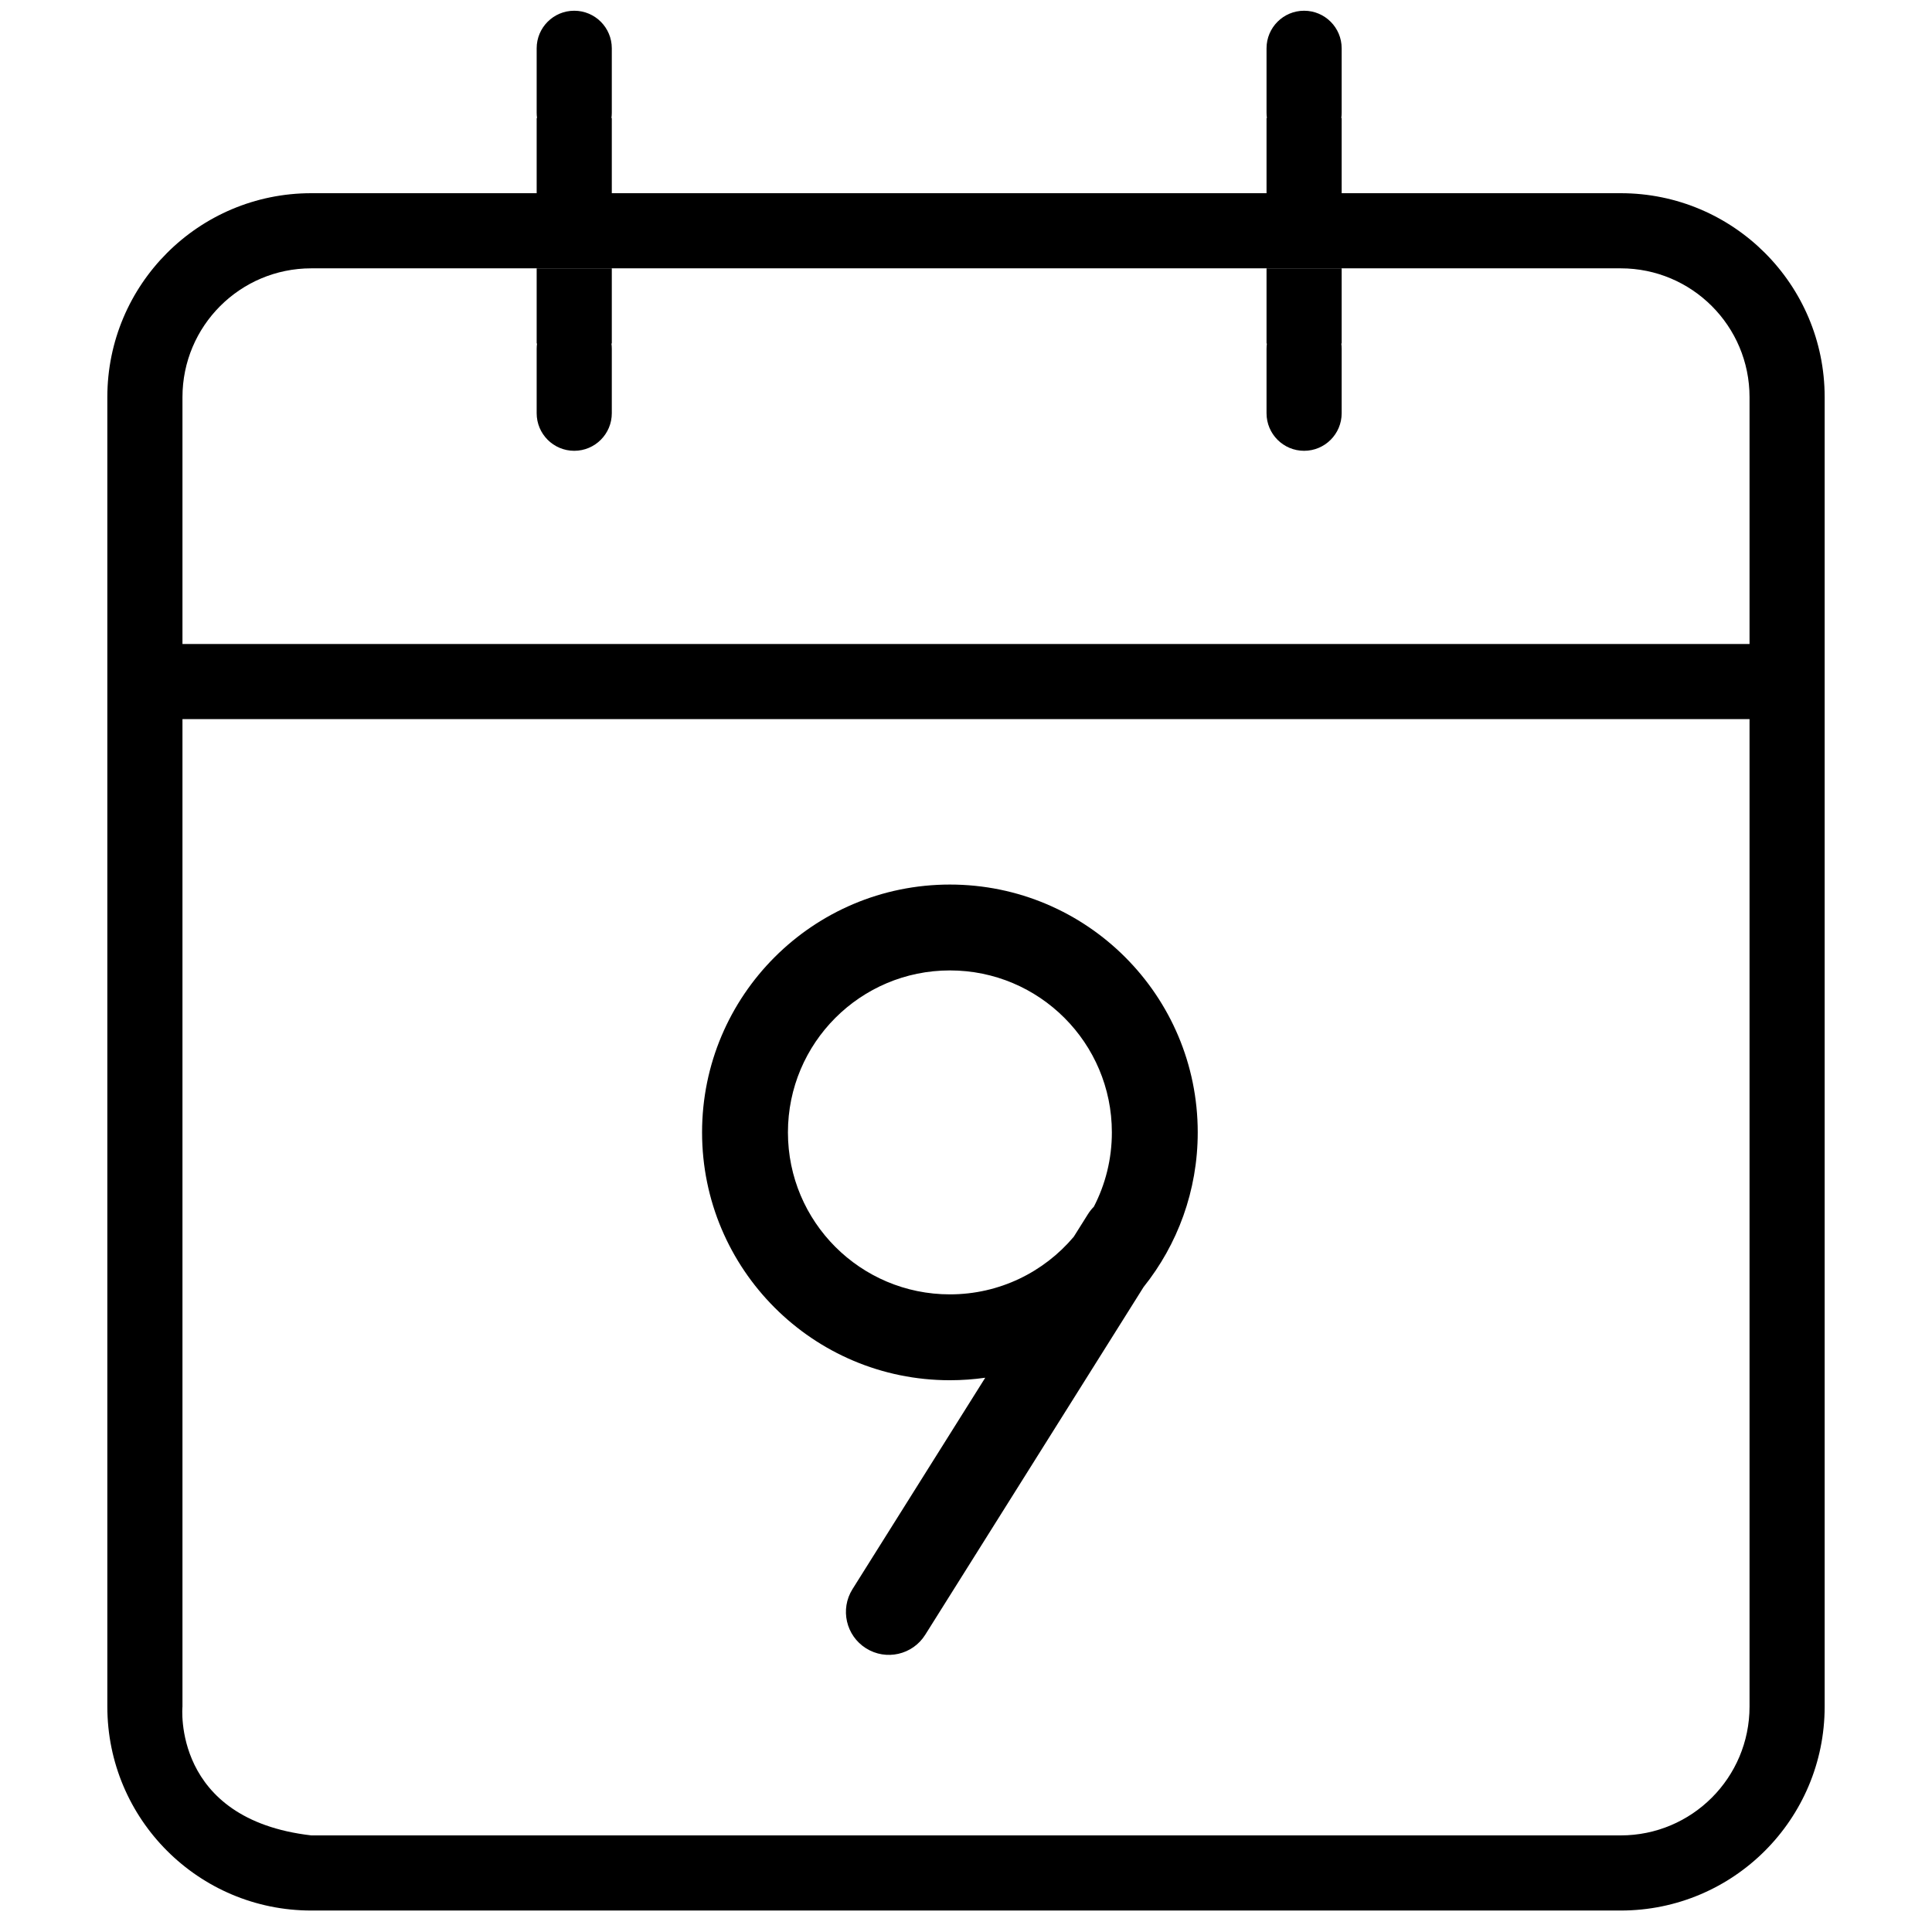 <?xml version="1.0" encoding="UTF-8"?>
<svg width="180px" height="180px" viewBox="0 0 180 180" version="1.1" xmlns="http://www.w3.org/2000/svg" xmlns:xlink="http://www.w3.org/1999/xlink">
    <!-- Generator: Sketch 40.1 (33804) - http://www.bohemiancoding.com/sketch -->
    <title>calendar</title>
    <desc>Created with Sketch.</desc>
    <defs></defs>
    <g id="iconos" stroke="none" stroke-width="1" fill="none" fill-rule="evenodd">
        <g id="calendar" fill="#000000">
            <path d="M56.965,11 L57,11 L57,12.361 L57,16.639 L57,18 L50,18 L50,16.639 L50,12.361 L50,11 L50.035,11 C50.012,10.837 50,10.67 50,10.5 L50,4.5 C50,2.567 51.567,1 53.5,1 C55.433,1 57,2.567 57,4.5 L57,10.5 C57,10.67 56.988,10.837 56.965,11 Z" id="Combined-Shape"></path>
            <path d="M91.793,128.36 C90.717,128.513 89.618,128.593 88.5,128.593 C75.748,128.593 65.41,118.255 65.41,105.502 C65.41,92.75 75.748,82.412 88.5,82.412 C101.252,82.412 111.59,92.75 111.59,105.502 C111.59,110.953 109.701,115.963 106.543,119.913 L86.201,152.309 C85.026,154.179 82.557,154.744 80.687,153.569 C78.816,152.394 78.251,149.925 79.426,148.054 L91.793,128.36 Z M101.91,112.43 C102.984,110.355 103.59,108 103.59,105.502 C103.59,97.168 96.834,90.412 88.5,90.412 C80.166,90.412 73.41,97.168 73.41,105.502 C73.41,113.837 80.166,120.593 88.5,120.593 C93.127,120.593 97.268,118.51 100.037,115.23 L101.359,113.124 C101.52,112.867 101.705,112.636 101.91,112.43 Z" id="Combined-Shape"></path>
            <path d="M56.965,35 L57,35 L57,36.361 L57,40.639 L57,42 L50,42 L50,40.639 L50,36.361 L50,35 L50.035,35 C50.012,34.837 50,34.67 50,34.5 L50,28.5 C50,26.567 51.567,25 53.5,25 C55.433,25 57,26.567 57,28.5 L57,34.5 C57,34.67 56.988,34.837 56.965,35 Z" id="Combined-Shape" transform="translate(53.5, 33.5) rotate(-180) translate(-53.5, -33.5) "></path>
            <path d="M124.965,11 L125,11 L125,12.361 L125,16.639 L125,18 L118,18 L118,16.639 L118,12.361 L118,11 L118.035,11 C118.012,10.837 118,10.67 118,10.5 L118,4.5 C118,2.567 119.567,1 121.5,1 C123.433,1 125,2.567 125,4.5 L125,10.5 C125,10.67 124.988,10.837 124.965,11 Z" id="Combined-Shape"></path>
            <path d="M124.965,35 L125,35 L125,36.361 L125,40.639 L125,42 L118,42 L118,40.639 L118,36.361 L118,35 L118.035,35 C118.012,34.837 118,34.67 118,34.5 L118,28.5 C118,26.567 119.567,25 121.5,25 C123.433,25 125,26.567 125,28.5 L125,34.5 C125,34.67 124.988,34.837 124.965,35 Z" id="Combined-Shape" transform="translate(121.5, 33.5) rotate(-180) translate(-121.5, -33.5) "></path>
            <path d="M29.002,18 L150.998,18 C161.492,18 170,26.503 170,37.002 L170,158.998 C170,169.492 161.497,178 150.998,178 L29.002,178 C18.508,178 10,169.497 10,158.998 L10,37.002 C10,26.508 18.503,18 29.002,18 Z M17,158.998 C17,158.998 16,169.5 29.002,171 L150.998,171 C157.629,171 163,165.628 163,158.998 L163,37.002 C163,30.371 157.628,25 150.998,25 L29.002,25 C22.371,25 17,30.372 17,37.002 L17,158.998 Z M159.593,67 L163,67 L163,60 L159.593,60 L20.407,60 L17,60 L17,67 L20.407,67 L159.593,67 Z" id="Combined-Shape"></path>
        </g>
    </g>
</svg>